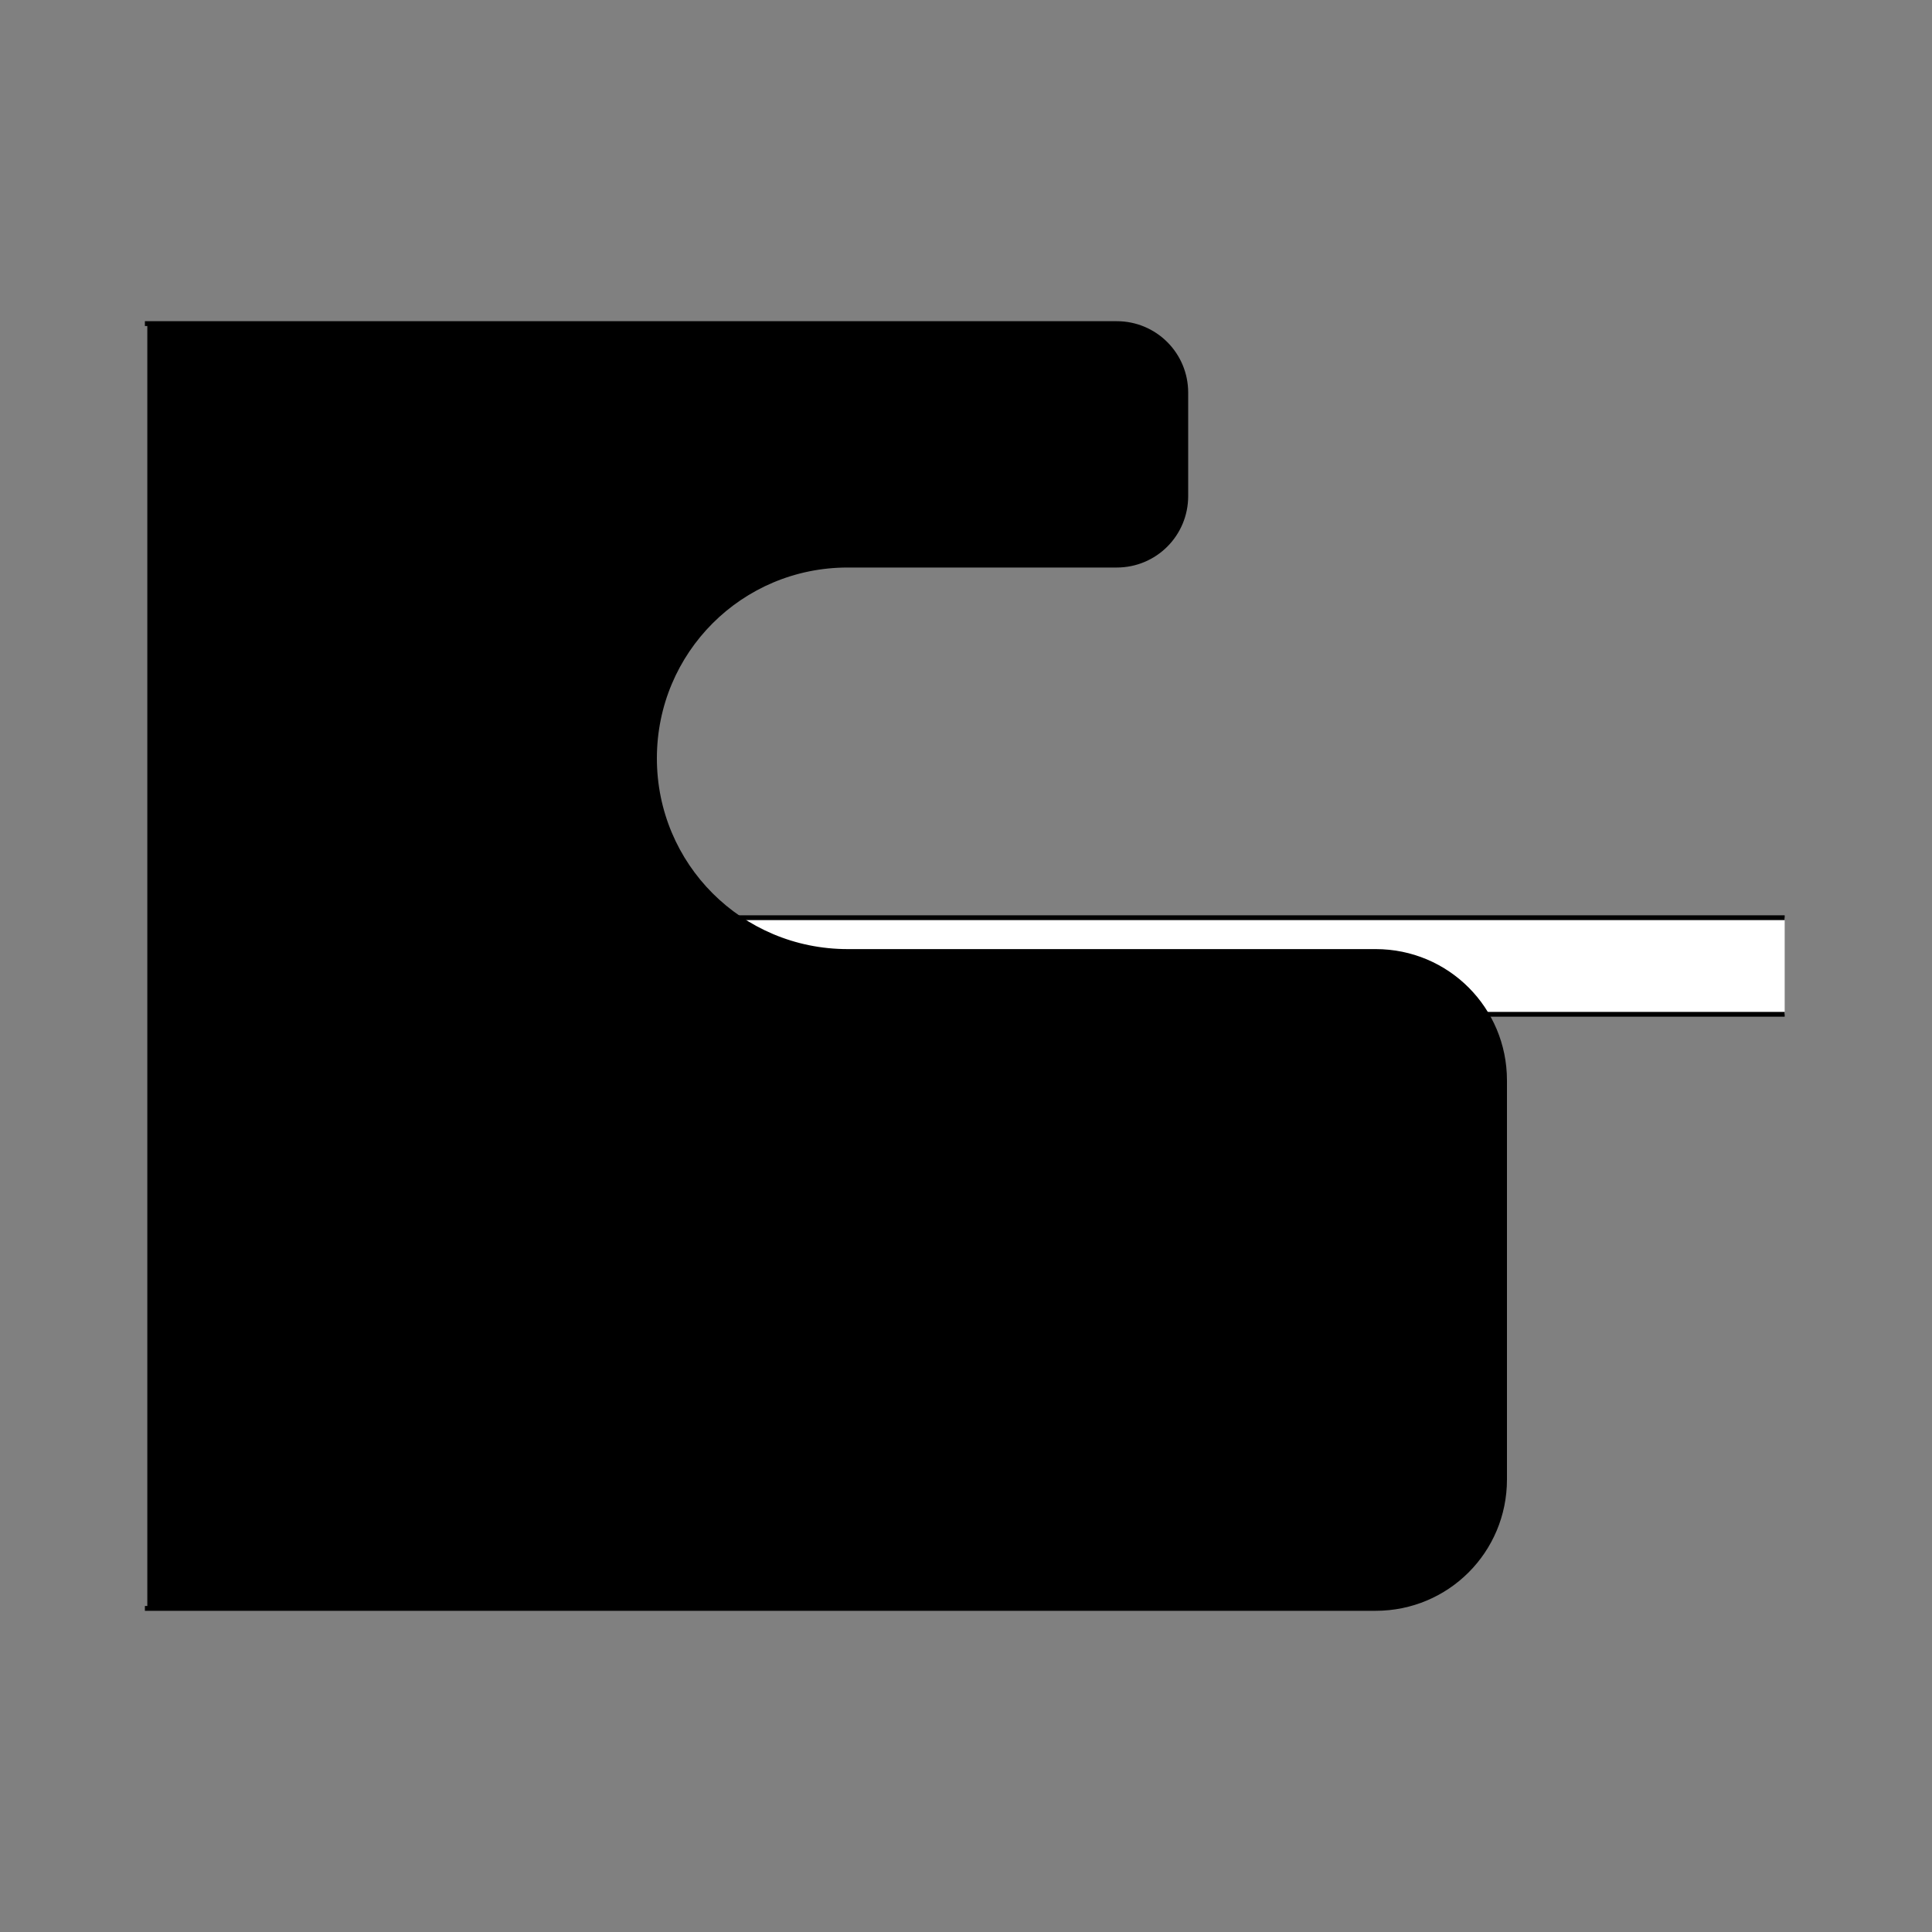 <?xml version="1.0" encoding="UTF-8" standalone="no"?>
<!-- Created with Inkscape (http://www.inkscape.org/) -->
<svg
   xmlns:dc="http://purl.org/dc/elements/1.1/"
   xmlns:cc="http://creativecommons.org/ns#"
   xmlns:rdf="http://www.w3.org/1999/02/22-rdf-syntax-ns#"
   xmlns:svg="http://www.w3.org/2000/svg"
   xmlns="http://www.w3.org/2000/svg"
   xmlns:sodipodi="http://sodipodi.sourceforge.net/DTD/sodipodi-0.dtd"
   xmlns:inkscape="http://www.inkscape.org/namespaces/inkscape"
   style="display:inline"
   sodipodi:docname="3D33C3BE9DC3AC-R+_00_SW_00_UB_.svg"
   inkscape:version="0.48.3.1 r9886"
   version="1.1"
   id="svg2902"
   height="400"
   width="400">
  
  <rect width="100%" height="100%" fill="#808080" stroke="none"/>
  
  <g
     inkscape:groupmode="layer"
     id="layer10"
     inkscape:label="R-001"
     style="display:inline">
    <path
       sodipodi:nodetypes="cccssscccc"
       inkscape:connector-curvature="0"
       d="M 369.5,190 359.5,190 59.5,190 c -2.642,-0.037 -5.282,1.024 -7.163,2.878 -1.881,1.855 -2.979,4.48 -2.979,7.122 0,2.642 1.098,5.267 2.979,7.122 1.881,1.855 4.521,2.916 7.163,2.878 l 300,0 10,0 z"
       style="font-size:medium;font-style:normal;font-variant:normal;font-weight:normal;font-stretch:normal;text-indent:0;text-align:start;text-decoration:none;line-height:normal;letter-spacing:normal;word-spacing:normal;text-transform:none;direction:ltr;block-progression:tb;writing-mode:lr-tb;text-anchor:start;baseline-shift:baseline;color:#000000;fill:#ffffff;stroke:none;stroke-width:1;marker:none;visibility:visible;display:inline;overflow:visible;enable-background:accumulate;font-family:Sans;-inkscape-font-specification:Sans"
       id="path3119"
       zpos="-5" />
    <path
       id="I-right-1-5-0"
       style="font-size:medium;font-style:normal;font-variant:normal;font-weight:normal;font-stretch:normal;text-indent:0;text-align:start;text-decoration:none;line-height:normal;letter-spacing:normal;word-spacing:normal;text-transform:none;direction:ltr;block-progression:tb;writing-mode:lr-tb;text-anchor:start;baseline-shift:baseline;color:#000000;fill:none;stroke:#000000;stroke-width:1;stroke-miterlimit:4;stroke-dasharray:none;marker:none;visibility:visible;display:inline;overflow:visible;enable-background:accumulate;font-family:Sans;-inkscape-font-specification:Sans"
       d="M 369.5,190 359.5,190 59.5,190 c -2.642,-0.037 -5.282,1.024 -7.163,2.878 -1.881,1.855 -2.979,4.48 -2.979,7.122 0,2.642 1.098,5.267 2.979,7.122 1.881,1.855 4.521,2.916 7.163,2.878 l 300,0 10,0"
       inkscape:connector-curvature="0"
       sodipodi:nodetypes="cccsssccc"
       zpos="-2" />
  </g>
  <g
     inkscape:groupmode="layer"
     id="layer12"
     inkscape:label="L-004"
     style="display:inline">
    <path
       sodipodi:nodetypes="cccssccsccsscccc"
       inkscape:connector-curvature="0"
       d="m 30.5,67 10,0 190.705,0 C 239.125,67 245.5,73.375 245.5,81.295 l 0,21.41 C 245.5,110.625 239.125,117 231.205,117 L 175.5,117 c -22.16,0 -40,17.84 -40,40 0,22.16 17.84,40 40,40 l 109.316,0 C 299.599,197 311.5,208.901 311.5,223.684 l 0,82.633 C 311.5,321.099 299.599,333 284.816,333 L 40.5,333 30.5,333 z"
       style="color:#000000;fill:#000000;stroke:none;stroke-width:1px;marker:none;visibility:visible;display:inline;overflow:visible;enable-background:accumulate"
       id="path4983"
       zpos="-2" />
    <path
       id="C-left-4-2-6"
       style="color:#000000;fill:none;stroke:#000000;stroke-width:1px;stroke-linecap:square;stroke-linejoin:miter;stroke-miterlimit:4;stroke-opacity:1;stroke-dasharray:none;stroke-dashoffset:0;marker:none;visibility:visible;display:inline;overflow:visible;enable-background:accumulate"
       d="m 30.5,67 10,0 190.705,0 C 239.125,67 245.5,73.375 245.5,81.295 l 0,21.41 C 245.5,110.625 239.125,117 231.205,117 L 175.5,117 c -22.16,0 -40,17.84 -40,40 0,22.16 17.84,40 40,40 l 109.316,0 C 299.599,197 311.5,208.901 311.5,223.684 l 0,82.633 C 311.5,321.099 299.599,333 284.816,333 L 40.5,333 30.5,333"
       inkscape:connector-curvature="0"
       sodipodi:nodetypes="cccssccsccssccc"
       zpos="5" />
  </g>
</svg>
